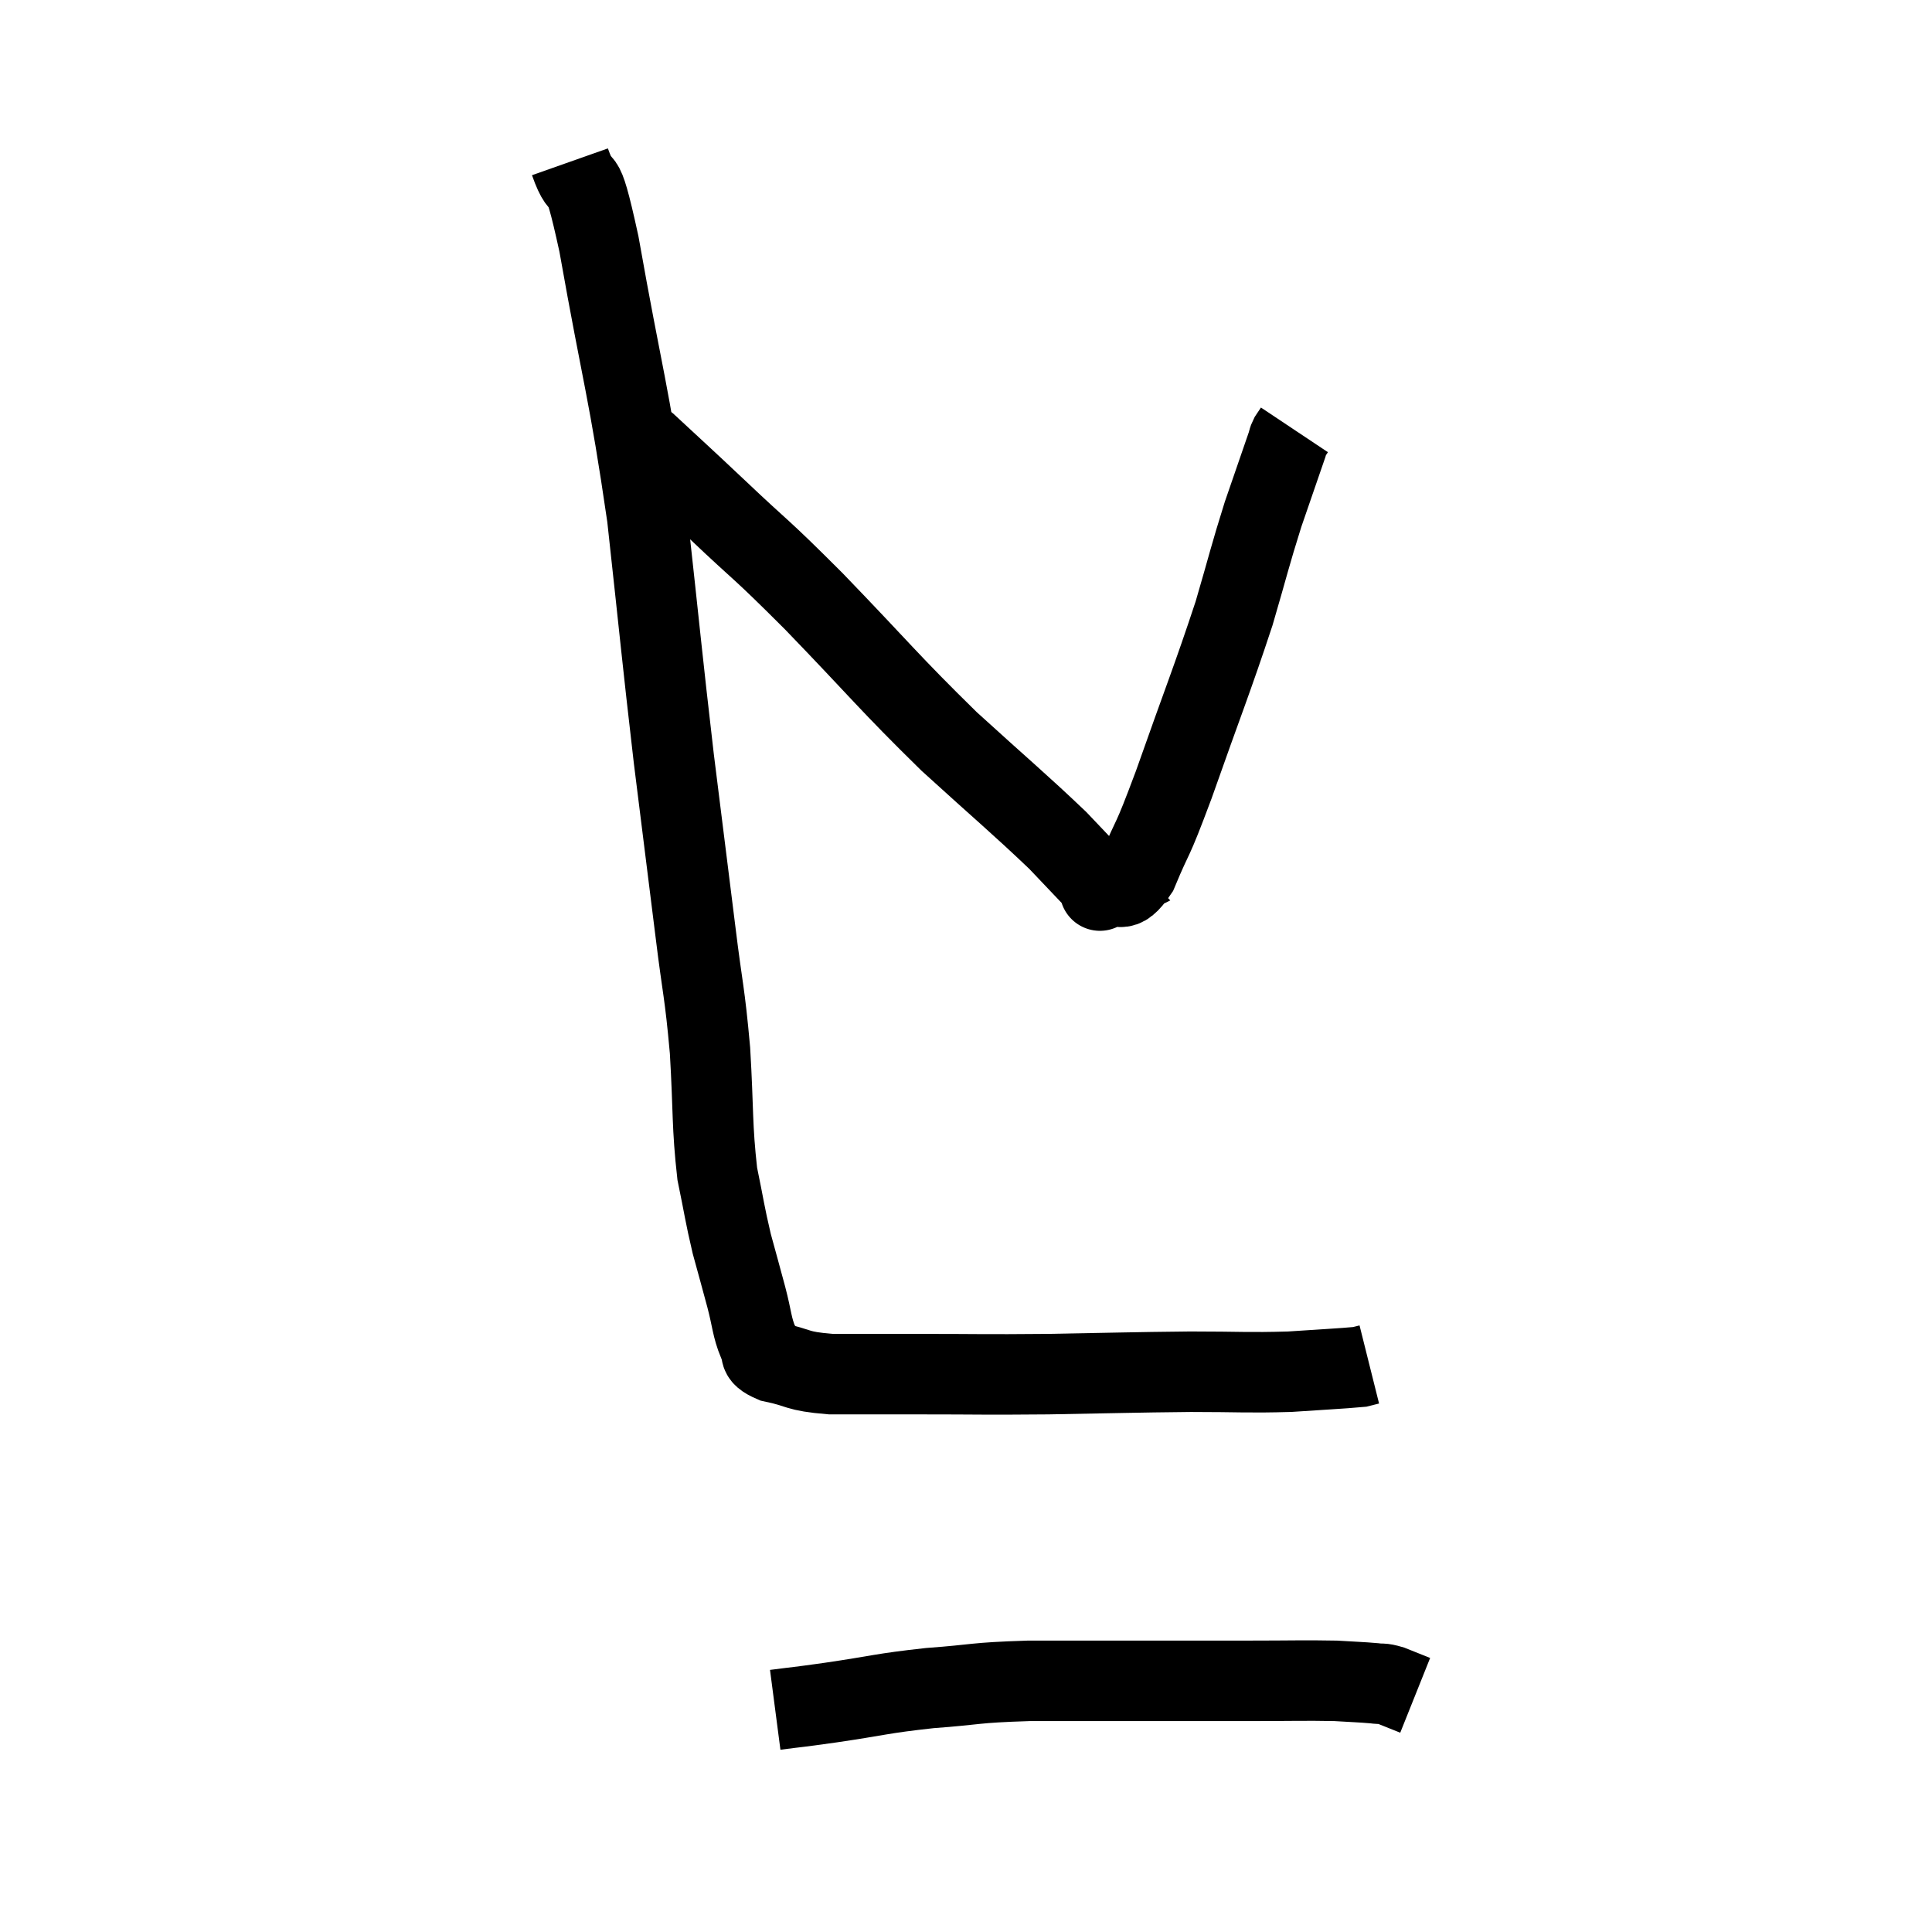 <svg width="48" height="48" viewBox="0 0 48 48" xmlns="http://www.w3.org/2000/svg"><path d="M 14.16 4.02 C 14.52 5.04, 14.4 3.855, 14.88 6.06 C 15.48 9.45, 15.615 9.645, 16.08 12.84 C 16.41 15.84, 16.44 16.26, 16.74 18.84 C 17.01 21, 17.055 21.345, 17.28 23.16 C 17.46 24.63, 17.505 24.6, 17.64 26.1 C 17.73 27.63, 17.685 27.96, 17.82 29.16 C 18 30.03, 18 30.135, 18.18 30.9 C 18.36 31.56, 18.375 31.605, 18.54 32.22 C 18.69 32.79, 18.675 32.955, 18.84 33.36 C 19.02 33.6, 18.75 33.645, 19.2 33.84 C 19.92 33.99, 19.74 34.065, 20.64 34.14 C 21.72 34.14, 21.45 34.14, 22.8 34.14 C 24.42 34.14, 24.345 34.155, 26.04 34.14 C 27.81 34.11, 28.08 34.095, 29.58 34.08 C 30.81 34.08, 30.99 34.11, 32.04 34.08 C 32.91 34.02, 33.285 34.005, 33.78 33.96 C 33.9 33.93, 33.96 33.915, 34.02 33.9 L 34.02 33.9" fill="none" stroke="black" stroke-width="2"></path><path d="M 15.12 10.86 C 15.27 10.86, 15.18 10.815, 15.42 10.86 C 15.75 10.95, 15.48 10.59, 16.08 11.04 C 16.95 11.85, 16.785 11.685, 17.82 12.66 C 19.02 13.8, 18.78 13.5, 20.22 14.94 C 21.9 16.68, 22.065 16.935, 23.58 18.42 C 24.93 19.65, 25.32 19.965, 26.28 20.88 C 26.85 21.48, 27.135 21.78, 27.42 22.08 C 27.42 22.08, 27.42 22.08, 27.42 22.08 C 27.42 22.08, 27.21 22.185, 27.42 22.08 C 27.84 21.87, 27.825 22.305, 28.26 21.66 C 28.71 20.58, 28.56 21.105, 29.16 19.5 C 29.91 17.37, 30.105 16.92, 30.66 15.24 C 31.02 14.01, 31.05 13.83, 31.38 12.78 C 31.68 11.91, 31.815 11.52, 31.98 11.04 C 32.01 10.95, 31.995 10.95, 32.04 10.86 L 32.16 10.68" fill="none" stroke="black" stroke-width="2"></path><path d="M 19.26 42.48 C 19.95 42.39, 19.68 42.435, 20.64 42.3 C 21.87 42.12, 21.87 42.075, 23.1 41.94 C 24.33 41.85, 24.135 41.805, 25.56 41.76 C 27.18 41.76, 27.435 41.76, 28.8 41.76 C 29.91 41.76, 29.925 41.76, 31.02 41.76 C 32.1 41.76, 32.4 41.745, 33.18 41.76 C 33.66 41.79, 33.795 41.79, 34.14 41.82 C 34.35 41.85, 34.305 41.805, 34.56 41.88 L 35.16 42.12" fill="none" stroke="black" stroke-width="2"></path></svg>